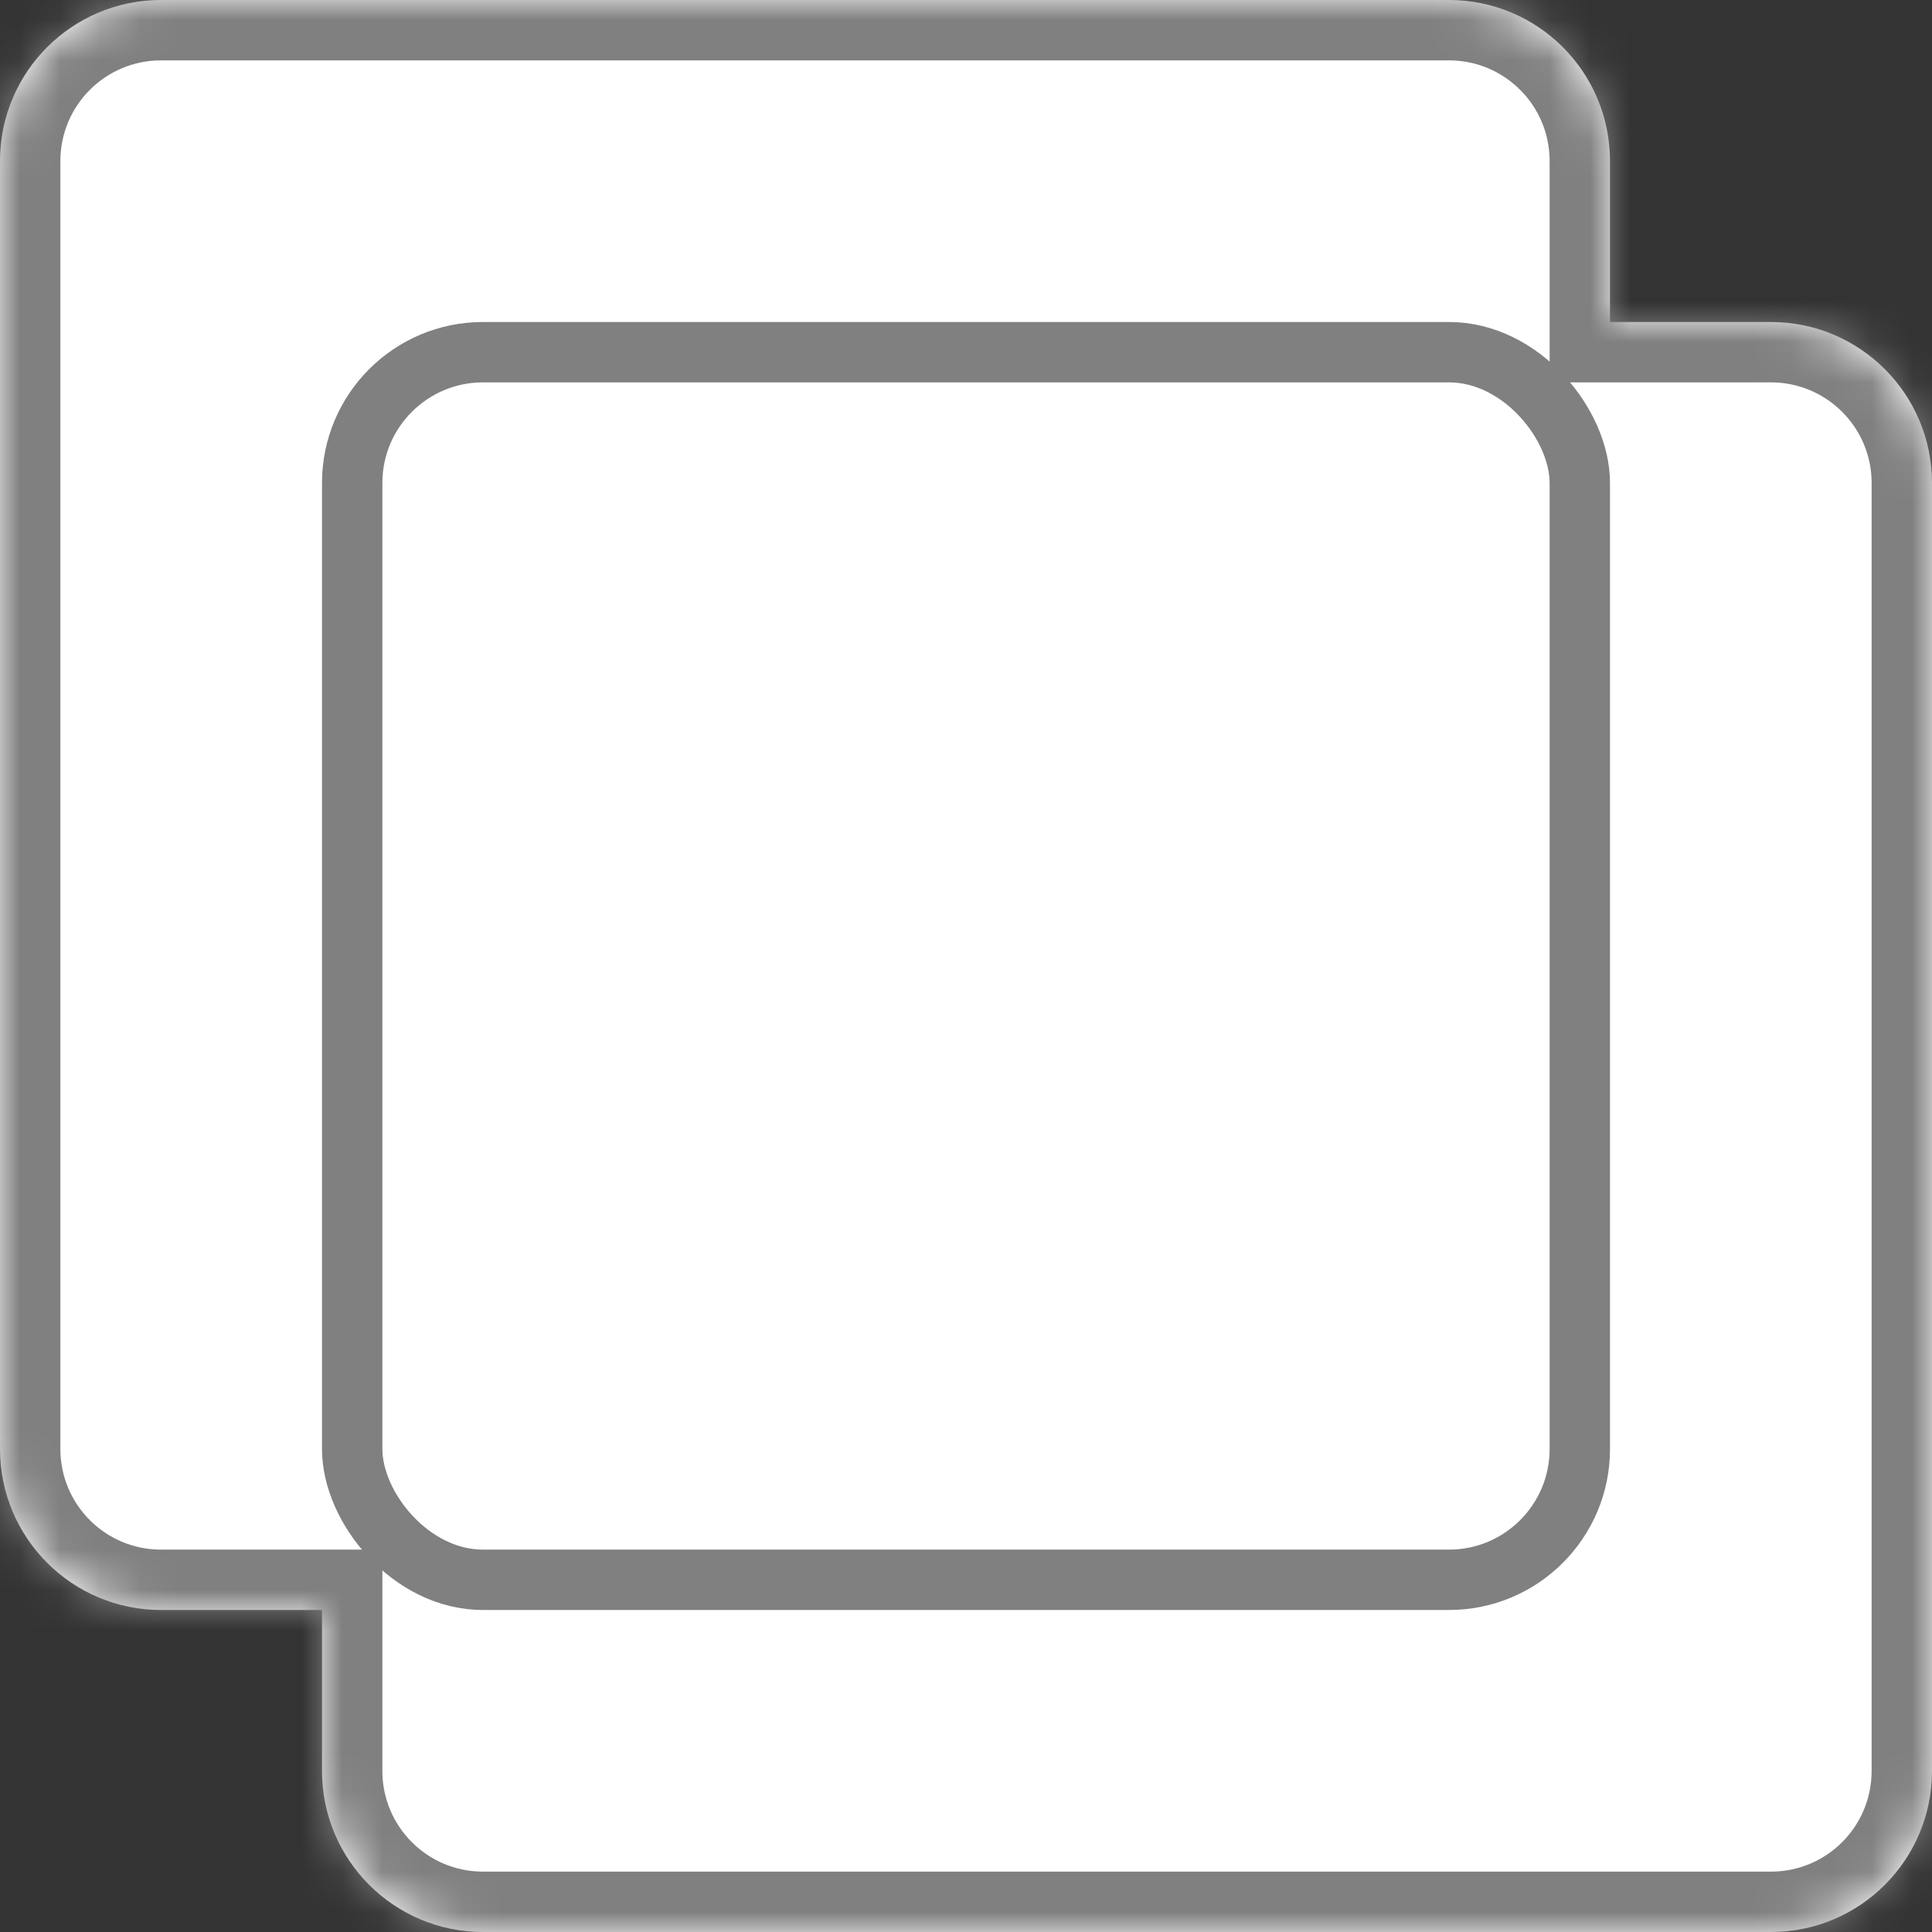 <svg width="48" height="48" viewBox="0 0 48 48" fill="none" xmlns="http://www.w3.org/2000/svg">
<rect x="0" y="0" width="48" height="48" fill="#333333" stroke="none"/>
<mask id="path-1-inside-1" fill="white">
<path fill-rule="evenodd" clip-rule="evenodd" d="M4 0C1.791 0 0 1.791 0 4V36C0 38.209 1.791 40 4 40H8V44C8 46.209 9.791 48 12 48H44C46.209 48 48 46.209 48 44V12C48 9.791 46.209 8 44 8H40V4C40 1.791 38.209 0 36 0H4Z"/>
</mask>
<path fill-rule="evenodd" clip-rule="evenodd" d="M4 0C1.791 0 0 1.791 0 4V36C0 38.209 1.791 40 4 40H8V44C8 46.209 9.791 48 12 48H44C46.209 48 48 46.209 48 44V12C48 9.791 46.209 8 44 8H40V4C40 1.791 38.209 0 36 0H4Z" fill="white"/>
<path d="M8 40H9.5V38.5H8V40ZM40 8H38.5V9.5H40V8ZM1.5 4C1.5 2.619 2.619 1.5 4 1.5V-1.5C0.962 -1.5 -1.5 0.962 -1.5 4H1.5ZM1.5 36V4H-1.5V36H1.5ZM4 38.5C2.619 38.5 1.5 37.381 1.5 36H-1.5C-1.5 39.038 0.962 41.5 4 41.5V38.5ZM8 38.5H4V41.5H8V38.5ZM9.5 44V40H6.5V44H9.5ZM12 46.5C10.619 46.5 9.5 45.381 9.5 44H6.5C6.5 47.038 8.962 49.5 12 49.5V46.5ZM44 46.5H12V49.5H44V46.5ZM46.5 44C46.5 45.381 45.381 46.5 44 46.5V49.5C47.038 49.5 49.5 47.038 49.5 44H46.5ZM46.5 12V44H49.5V12H46.5ZM44 9.5C45.381 9.5 46.5 10.619 46.5 12H49.5C49.5 8.962 47.038 6.5 44 6.5V9.5ZM40 9.5H44V6.5H40V9.5ZM38.5 4V8H41.5V4H38.5ZM36 1.5C37.381 1.5 38.5 2.619 38.5 4H41.5C41.5 0.962 39.038 -1.5 36 -1.5V1.5ZM4 1.5H36V-1.5H4V1.5Z" fill="#808080" mask="url(#path-1-inside-1)"/>
<rect x="8.75" y="8.75" width="30.5" height="30.5" rx="3.25" fill="white" stroke="#808080" stroke-width="1.5"/>
</svg>
